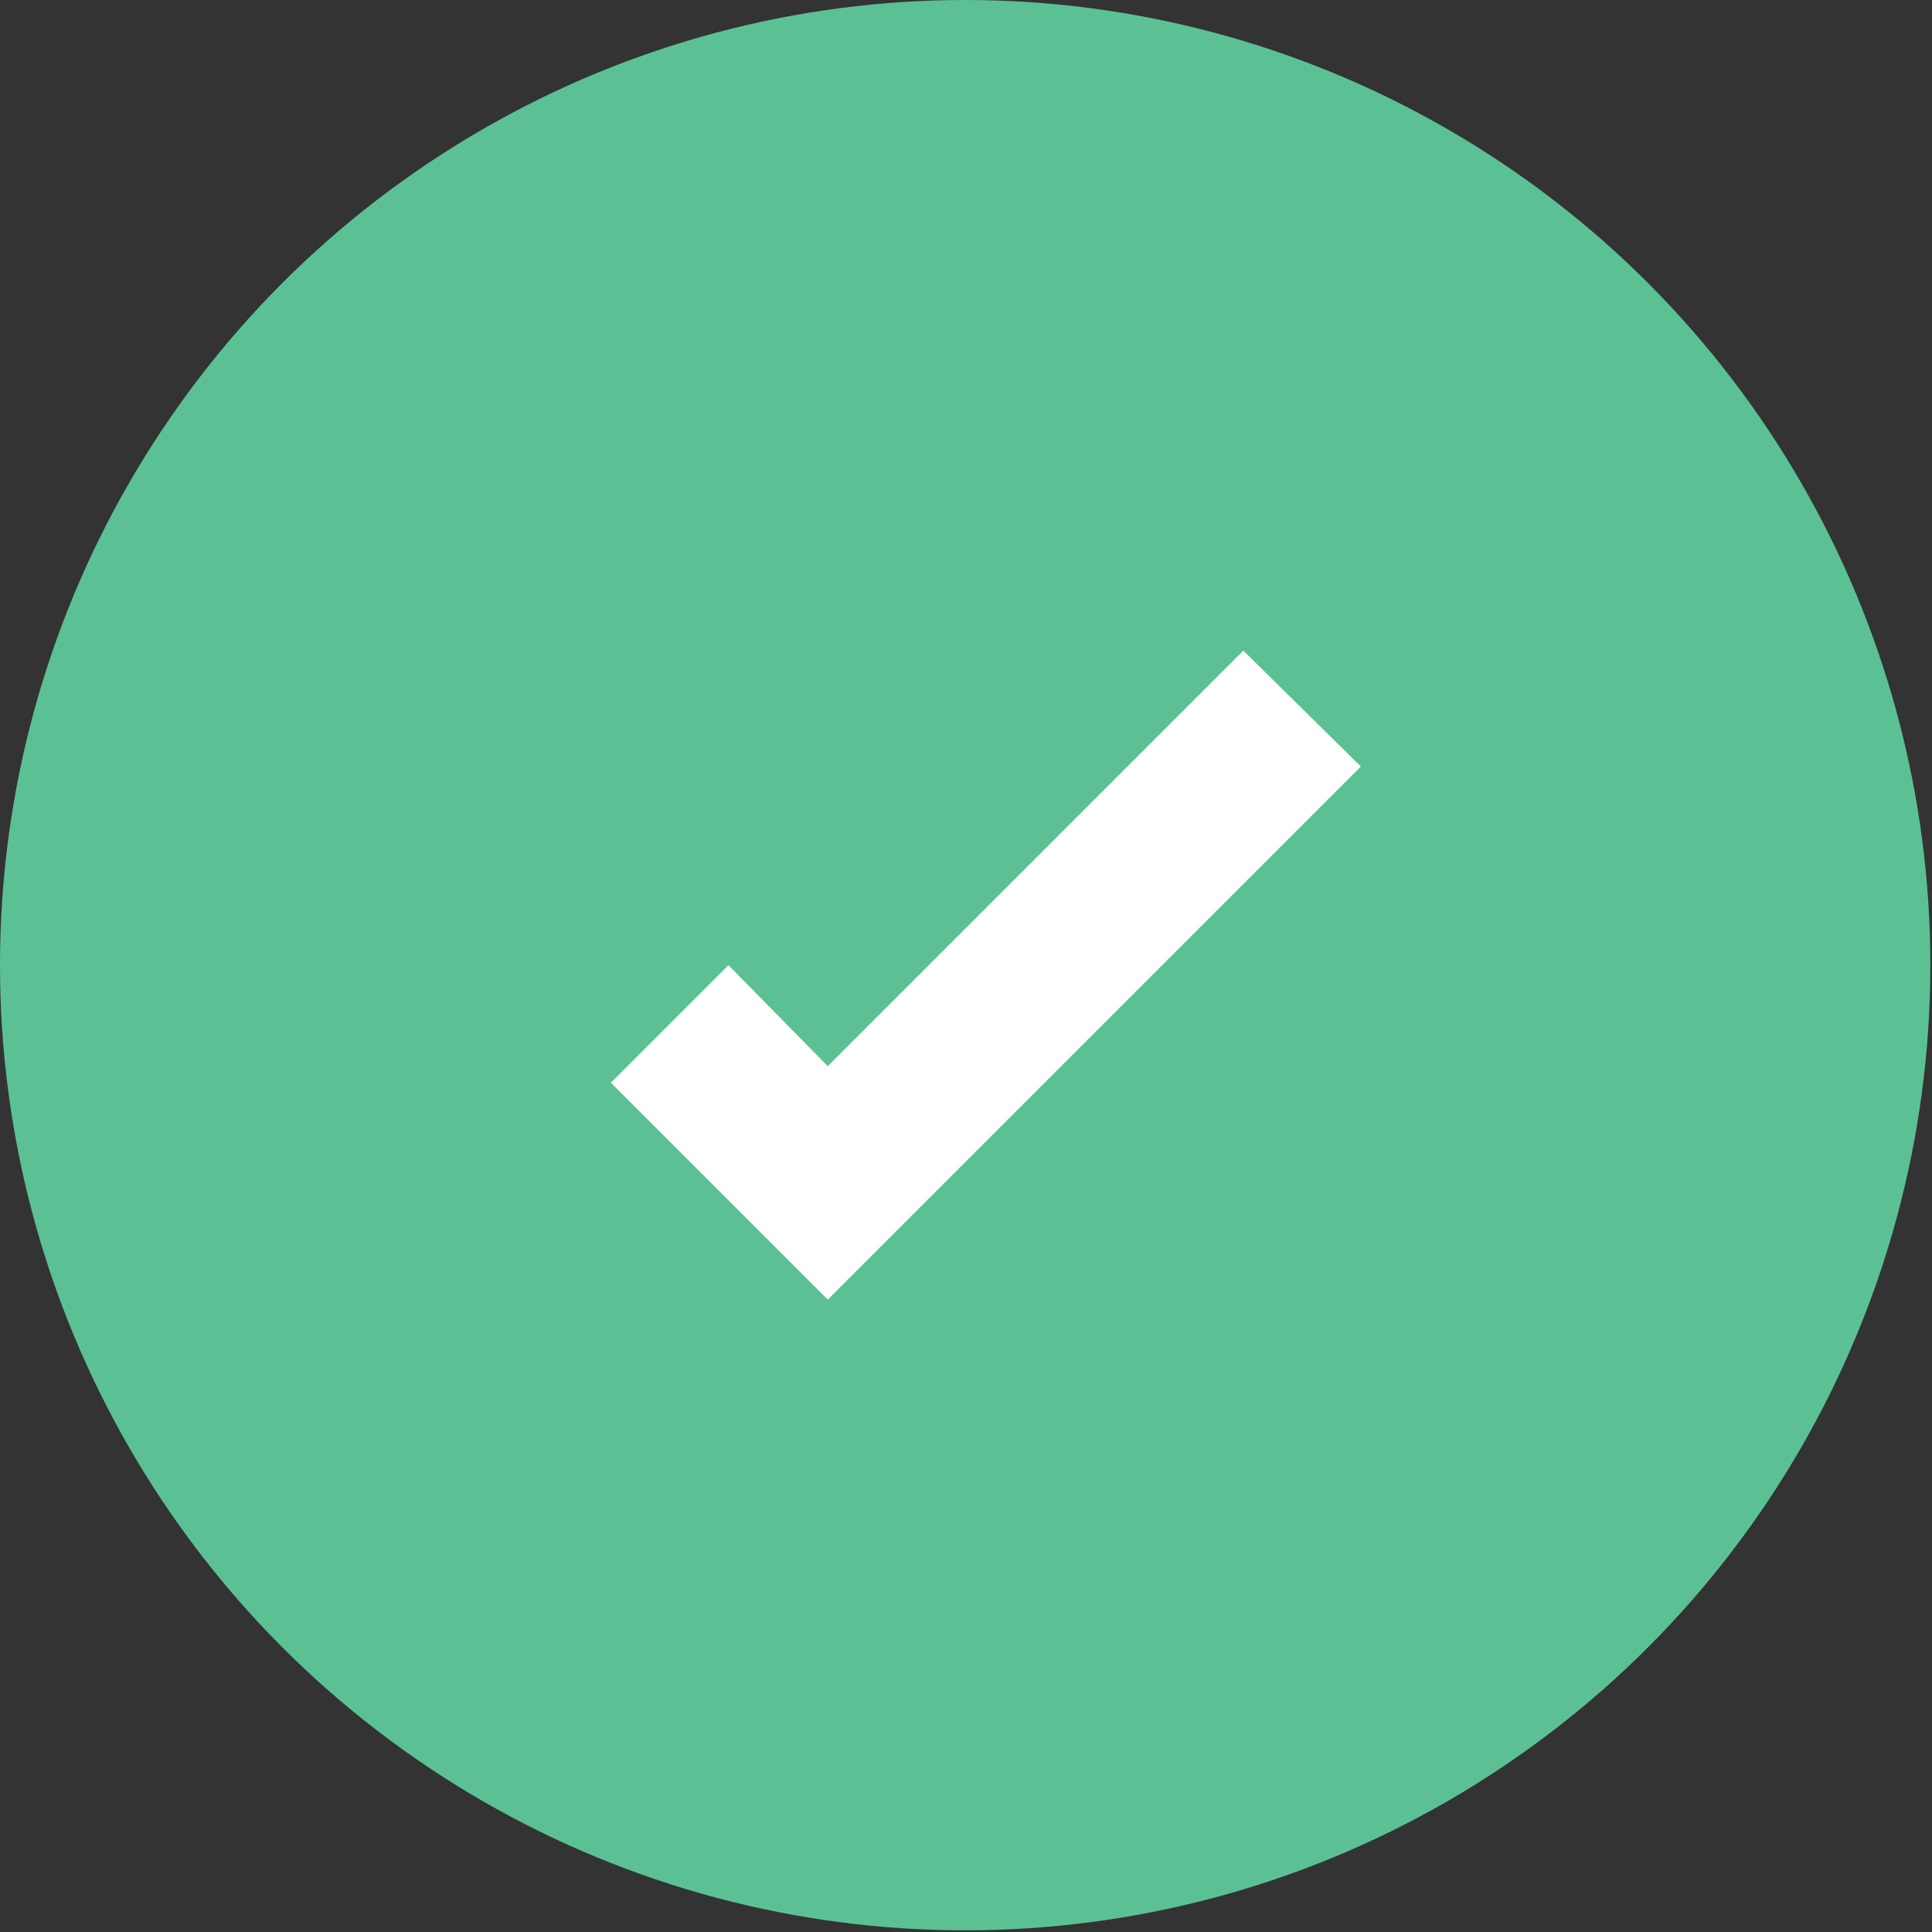 <svg xmlns="http://www.w3.org/2000/svg" viewBox="0 0 11.67 11.67"><rect x="0" y="0" width="11.67" height="11.67" fill="#333333" stroke="none"/><defs><style>.db50a3ba-9fc7-4b4c-a704-efb103c79838{fill:#5bc195;}.a2211dcb-5157-4622-bca2-076dfb8ef9d4{fill:#fff;}</style></defs><title>approved</title><g id="e9b3f522-74ec-41be-bcd5-2fd9c3db43e5" data-name="Layer 2"><g id="5133dd2b-9a9c-4483-aa37-7aca7a0d1a92" data-name="Layer 1"><circle class="db50a3ba-9fc7-4b4c-a704-efb103c79838" cx="5.83" cy="5.83" r="5.83"/><polygon class="a2211dcb-5157-4622-bca2-076dfb8ef9d4" points="5 7.85 3.69 6.54 4.4 5.83 5 6.44 7.51 3.93 8.22 4.63 5 7.85"/></g></g></svg>